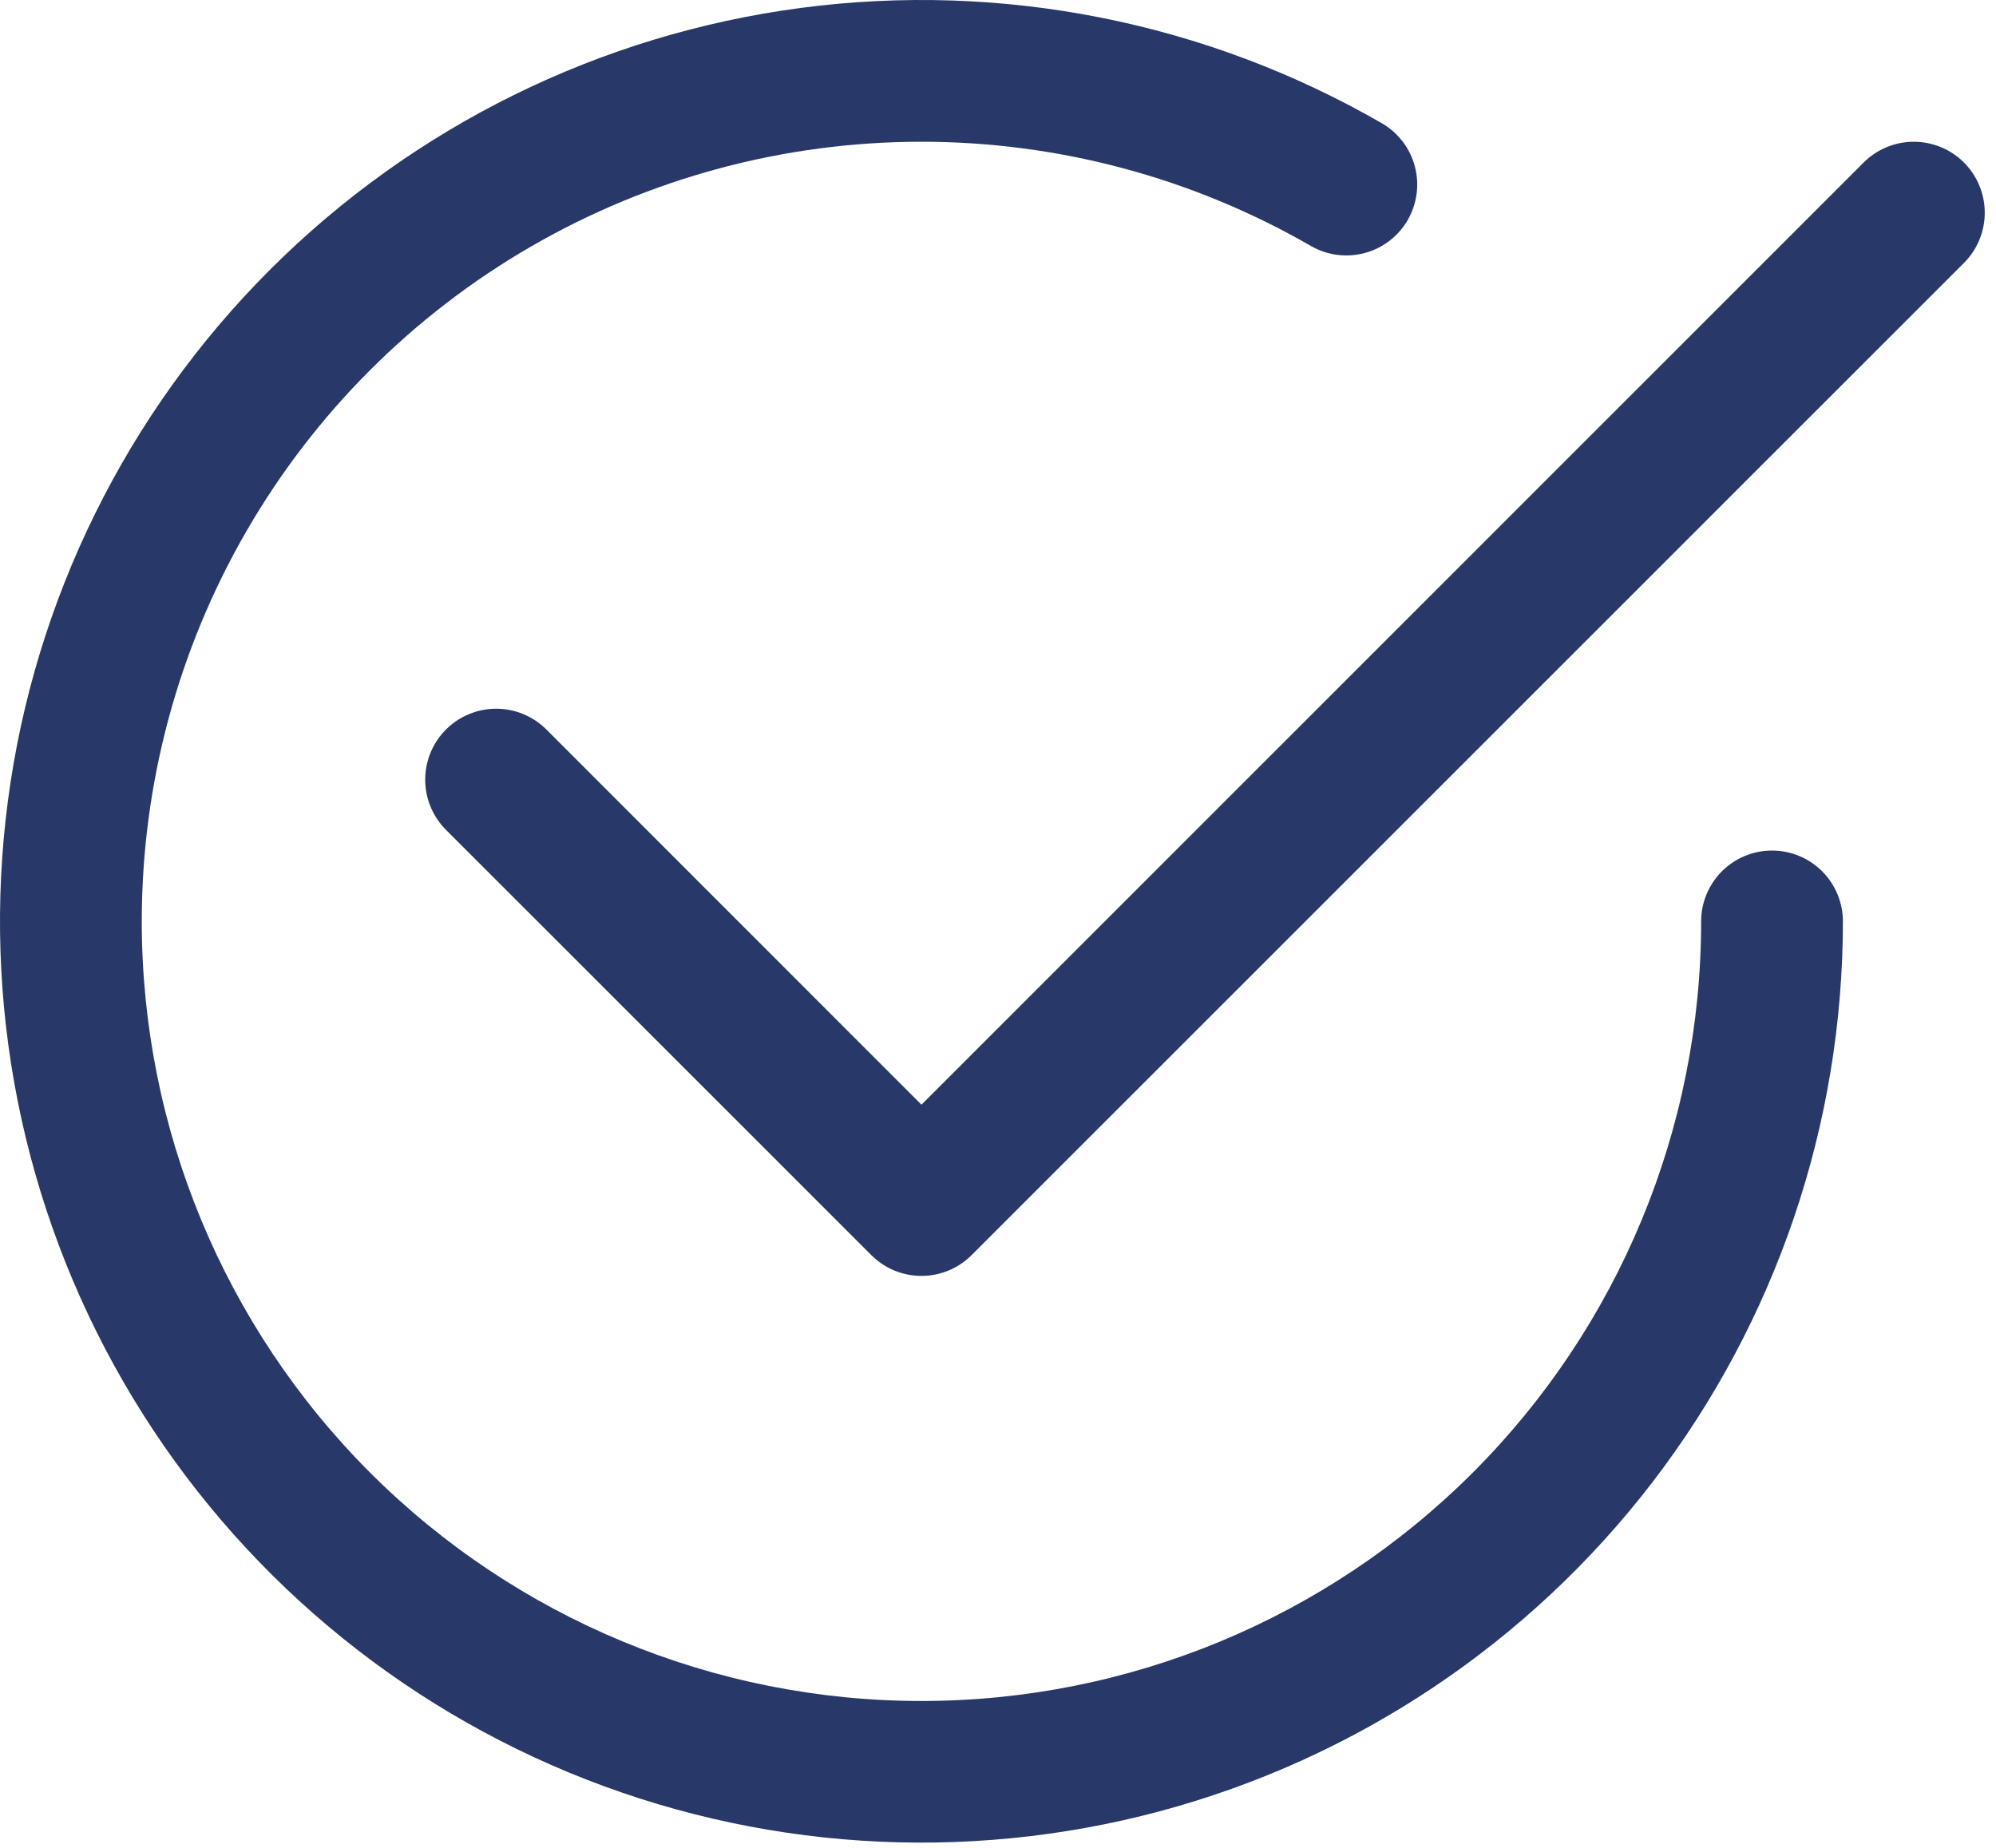 <svg width="176" height="163" viewBox="0 0 176 163" fill="none" xmlns="http://www.w3.org/2000/svg">
<path d="M12.5 81.261C12.498 69.192 15.674 57.335 21.707 46.882C27.74 36.429 36.419 27.749 46.87 21.713C57.322 15.678 69.178 12.5 81.247 12.5C93.317 12.499 105.173 15.676 115.625 21.711C117.06 22.526 118.759 22.741 120.352 22.309C121.945 21.877 123.302 20.832 124.127 19.402C124.952 17.973 125.178 16.275 124.757 14.68C124.335 13.084 123.299 11.72 121.875 10.886C106.386 1.943 88.379 -1.639 70.646 0.695C52.914 3.029 36.447 11.149 23.799 23.796C11.152 36.442 3.031 52.909 0.696 70.641C-1.64 88.373 1.941 106.381 10.883 121.871C19.825 137.36 33.628 149.467 50.151 156.313C66.674 163.159 84.995 164.361 102.272 159.734C119.548 155.106 134.815 144.907 145.705 130.719C156.594 116.531 162.498 99.146 162.5 81.261C162.5 79.603 161.842 78.013 160.67 76.841C159.497 75.669 157.908 75.011 156.25 75.011C154.593 75.011 153.003 75.669 151.831 76.841C150.659 78.013 150 79.603 150 81.261C150 99.494 142.757 116.981 129.864 129.874C116.971 142.767 99.484 150.011 81.25 150.011C63.017 150.011 45.53 142.767 32.636 129.874C19.743 116.981 12.5 99.494 12.5 81.261Z" fill="#273869"/>
<path d="M173.176 23.185C173.757 22.604 174.218 21.914 174.532 21.155C174.847 20.396 175.008 19.582 175.008 18.76C175.008 17.938 174.847 17.125 174.532 16.365C174.218 15.606 173.757 14.916 173.176 14.335C172.594 13.754 171.905 13.293 171.145 12.979C170.386 12.664 169.572 12.502 168.751 12.502C167.929 12.502 167.115 12.664 166.356 12.979C165.597 13.293 164.907 13.754 164.326 14.335L81.251 97.423L48.176 64.335C47.594 63.754 46.905 63.293 46.145 62.979C45.386 62.664 44.572 62.502 43.751 62.502C42.929 62.502 42.115 62.664 41.356 62.979C40.596 63.293 39.907 63.754 39.326 64.335C38.745 64.916 38.283 65.606 37.969 66.365C37.654 67.125 37.493 67.938 37.493 68.76C37.493 69.582 37.654 70.396 37.969 71.155C38.283 71.914 38.745 72.604 39.326 73.185L76.826 110.685C77.406 111.267 78.096 111.729 78.855 112.044C79.615 112.359 80.428 112.521 81.251 112.521C82.073 112.521 82.887 112.359 83.646 112.044C84.405 111.729 85.095 111.267 85.676 110.685L173.176 23.185V23.185Z" fill="#273869"/>
</svg>
